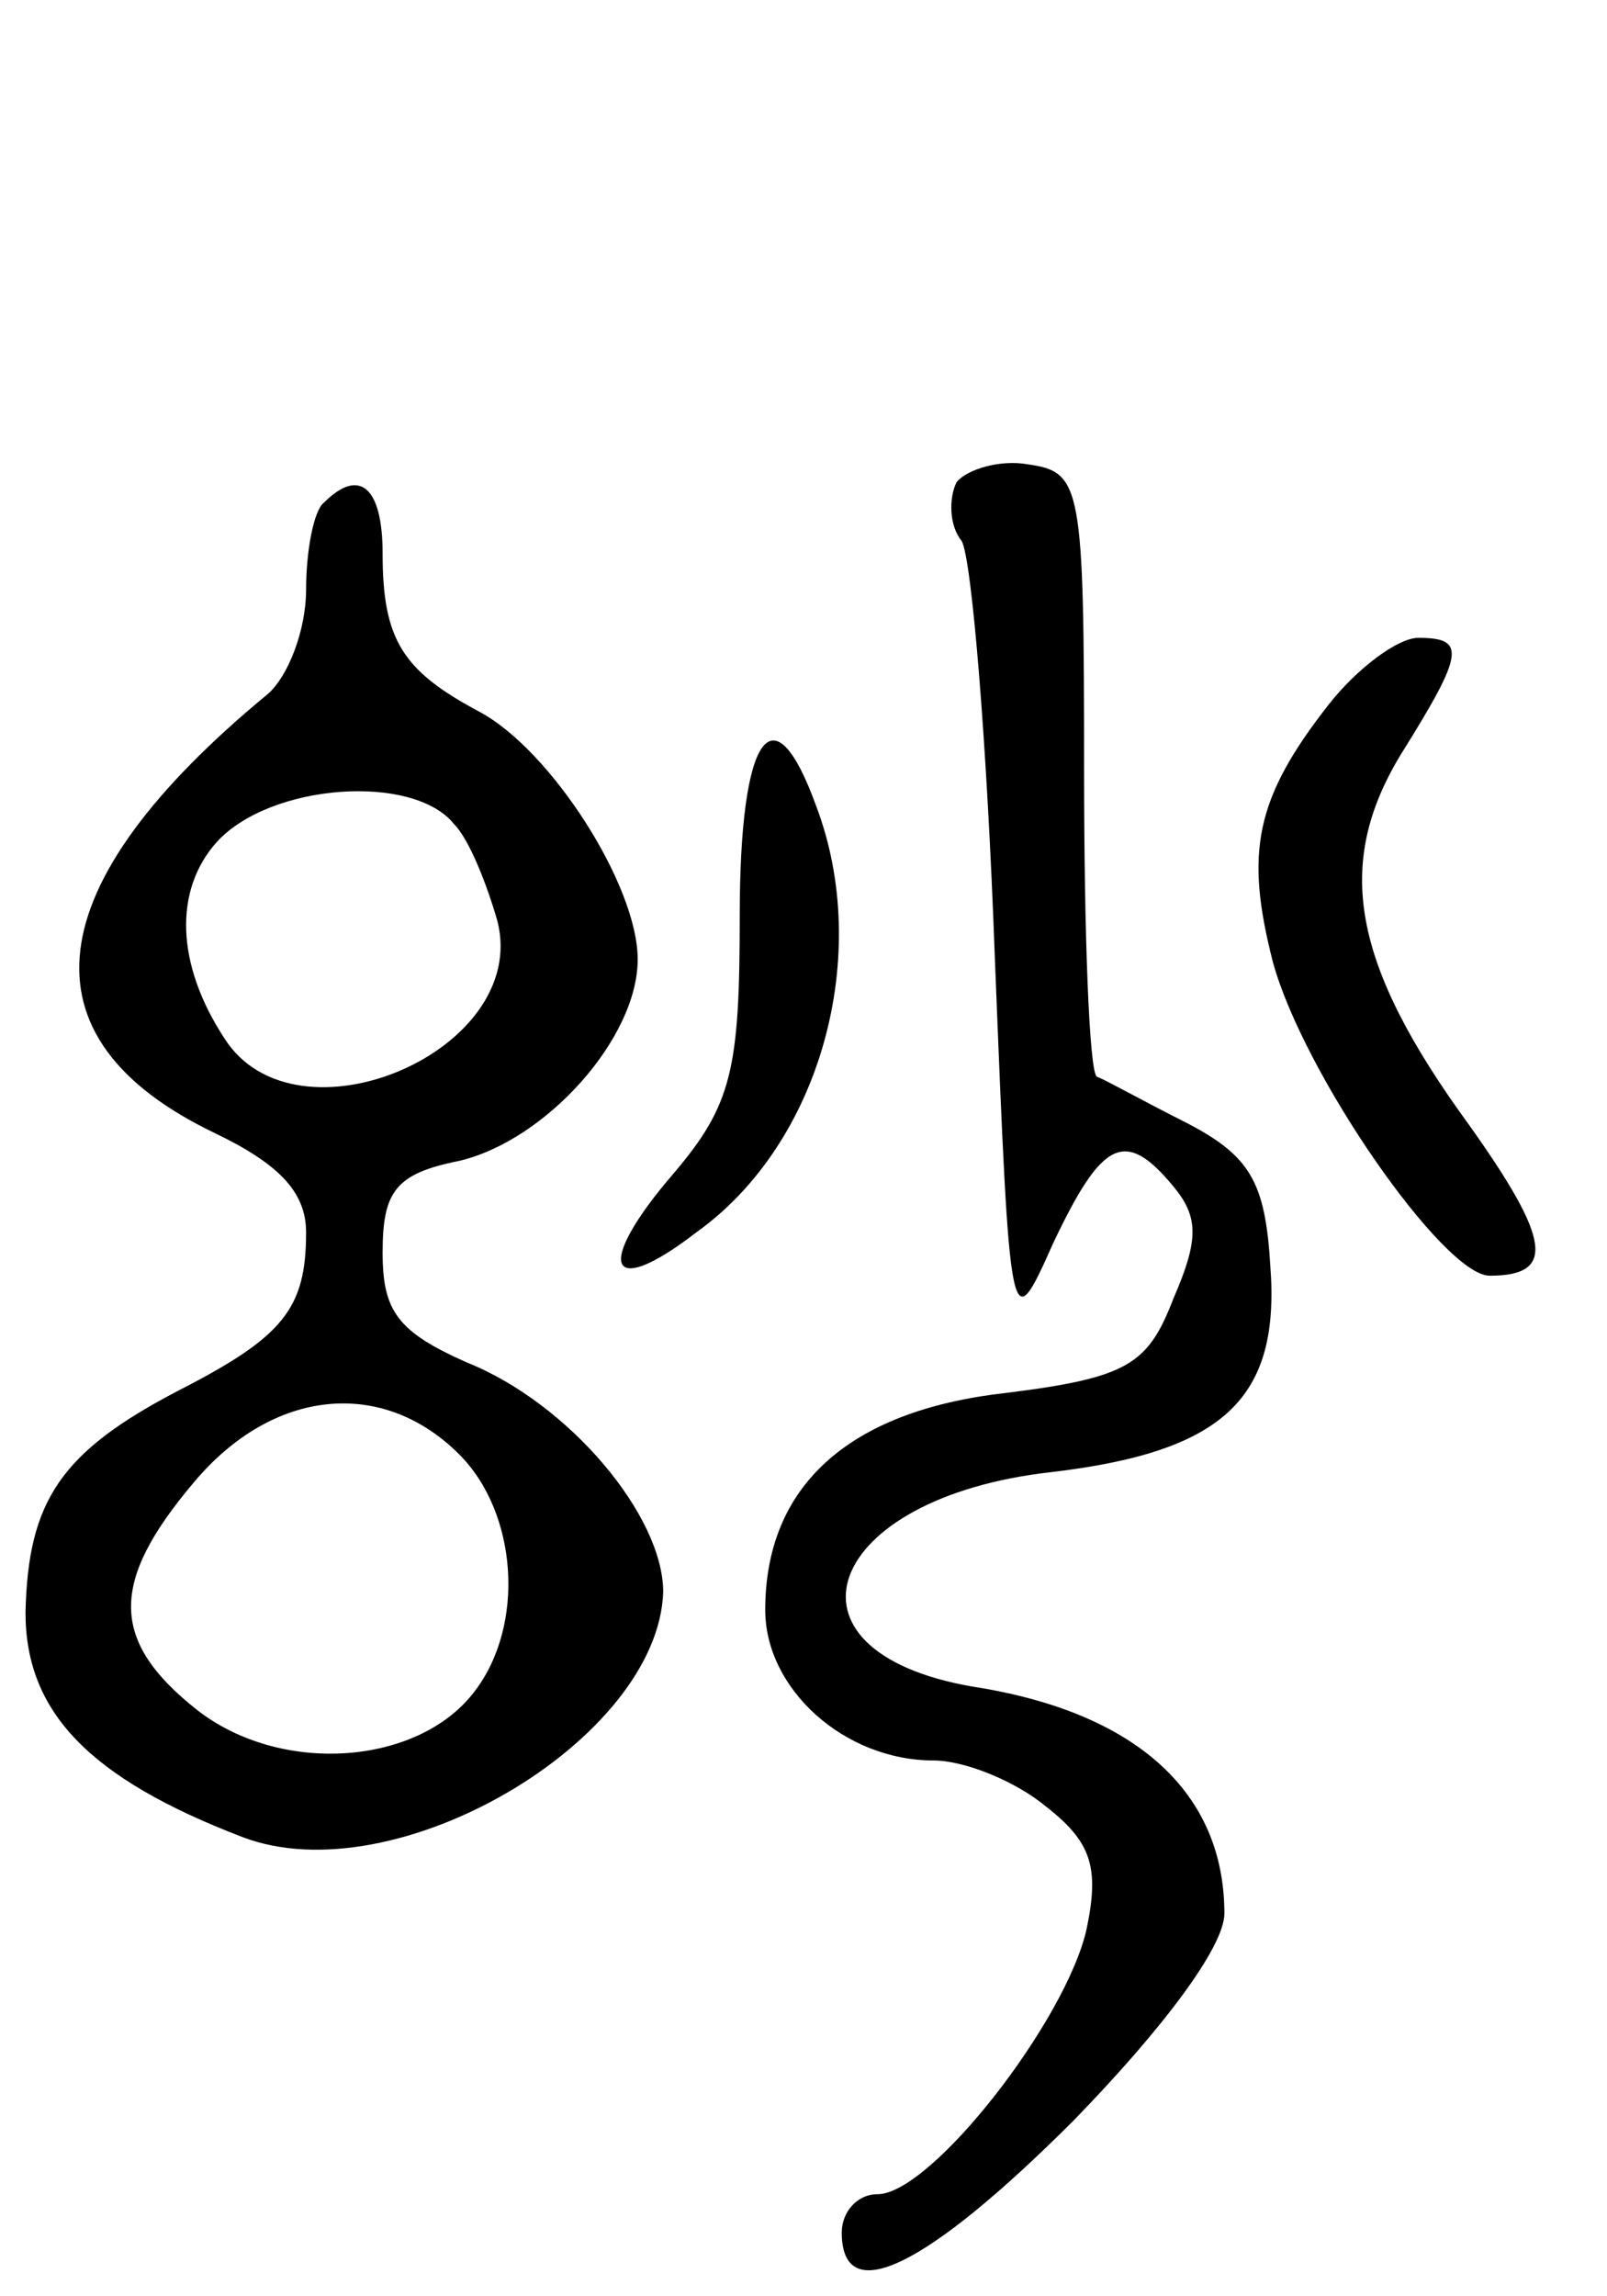 <svg version="1.0" xmlns="http://www.w3.org/2000/svg"
 width="63pt" height="90pt" viewBox="0 0 63 90"
 preserveAspectRatio="xMidYMid meet">
<g transform="translate(0,90) scale(0.1,-0.1)"
fill="#000000" stroke="none">
<path d="M375 711 c-3 -6 -3 -17 2 -23 4 -7 10 -80 13 -163 6 -150 6 -150 23
-112 19 40 28 45 47 22 10 -12 10 -21 0 -44 -10 -26 -18 -31 -66 -37 -62 -7
-94 -37 -94 -85 0 -31 31 -59 66 -59 12 0 32 -8 44 -18 18 -14 21 -24 16 -48
-8 -36 -61 -104 -82 -104 -8 0 -14 -7 -14 -15 0 -30 33 -14 91 44 35 36 59 68
59 81 0 47 -34 79 -99 89 -80 14 -58 74 31 84 68 8 90 29 86 81 -2 33 -8 43
-33 56 -16 8 -32 17 -35 18 -3 2 -5 56 -5 120 0 112 -1 117 -22 120 -11 2 -24
-2 -28 -7z"/>
<path d="M127 703 c-4 -3 -7 -19 -7 -34 0 -16 -7 -34 -15 -41 -91 -75 -98
-135 -21 -172 25 -12 36 -23 36 -39 0 -30 -9 -41 -50 -62 -46 -24 -59 -43 -60
-87 0 -39 25 -65 85 -88 60 -23 163 38 165 96 0 30 -37 74 -77 90 -27 12 -33
20 -33 43 0 24 5 31 30 36 34 8 70 48 70 79 0 29 -34 82 -62 97 -30 16 -38 28
-38 62 0 26 -9 34 -23 20z m51 -126 c6 -6 13 -24 17 -38 13 -51 -79 -90 -107
-46 -19 29 -20 58 -3 77 21 23 77 27 93 7z m2 -247 c23 -23 26 -67 6 -93 -22
-29 -76 -33 -109 -7 -34 27 -34 50 -1 89 31 37 74 41 104 11z"/>
<path d="M521 624 c-29 -37 -33 -58 -22 -101 12 -44 67 -123 85 -123 26 0 24
14 -8 59 -46 63 -53 102 -27 145 25 40 26 46 7 46 -8 0 -24 -12 -35 -26z"/>
<path d="M290 541 c0 -60 -3 -74 -26 -101 -31 -36 -26 -50 9 -23 49 35 69 109
47 167 -17 47 -30 28 -30 -43z"/>
</g>
</svg>

